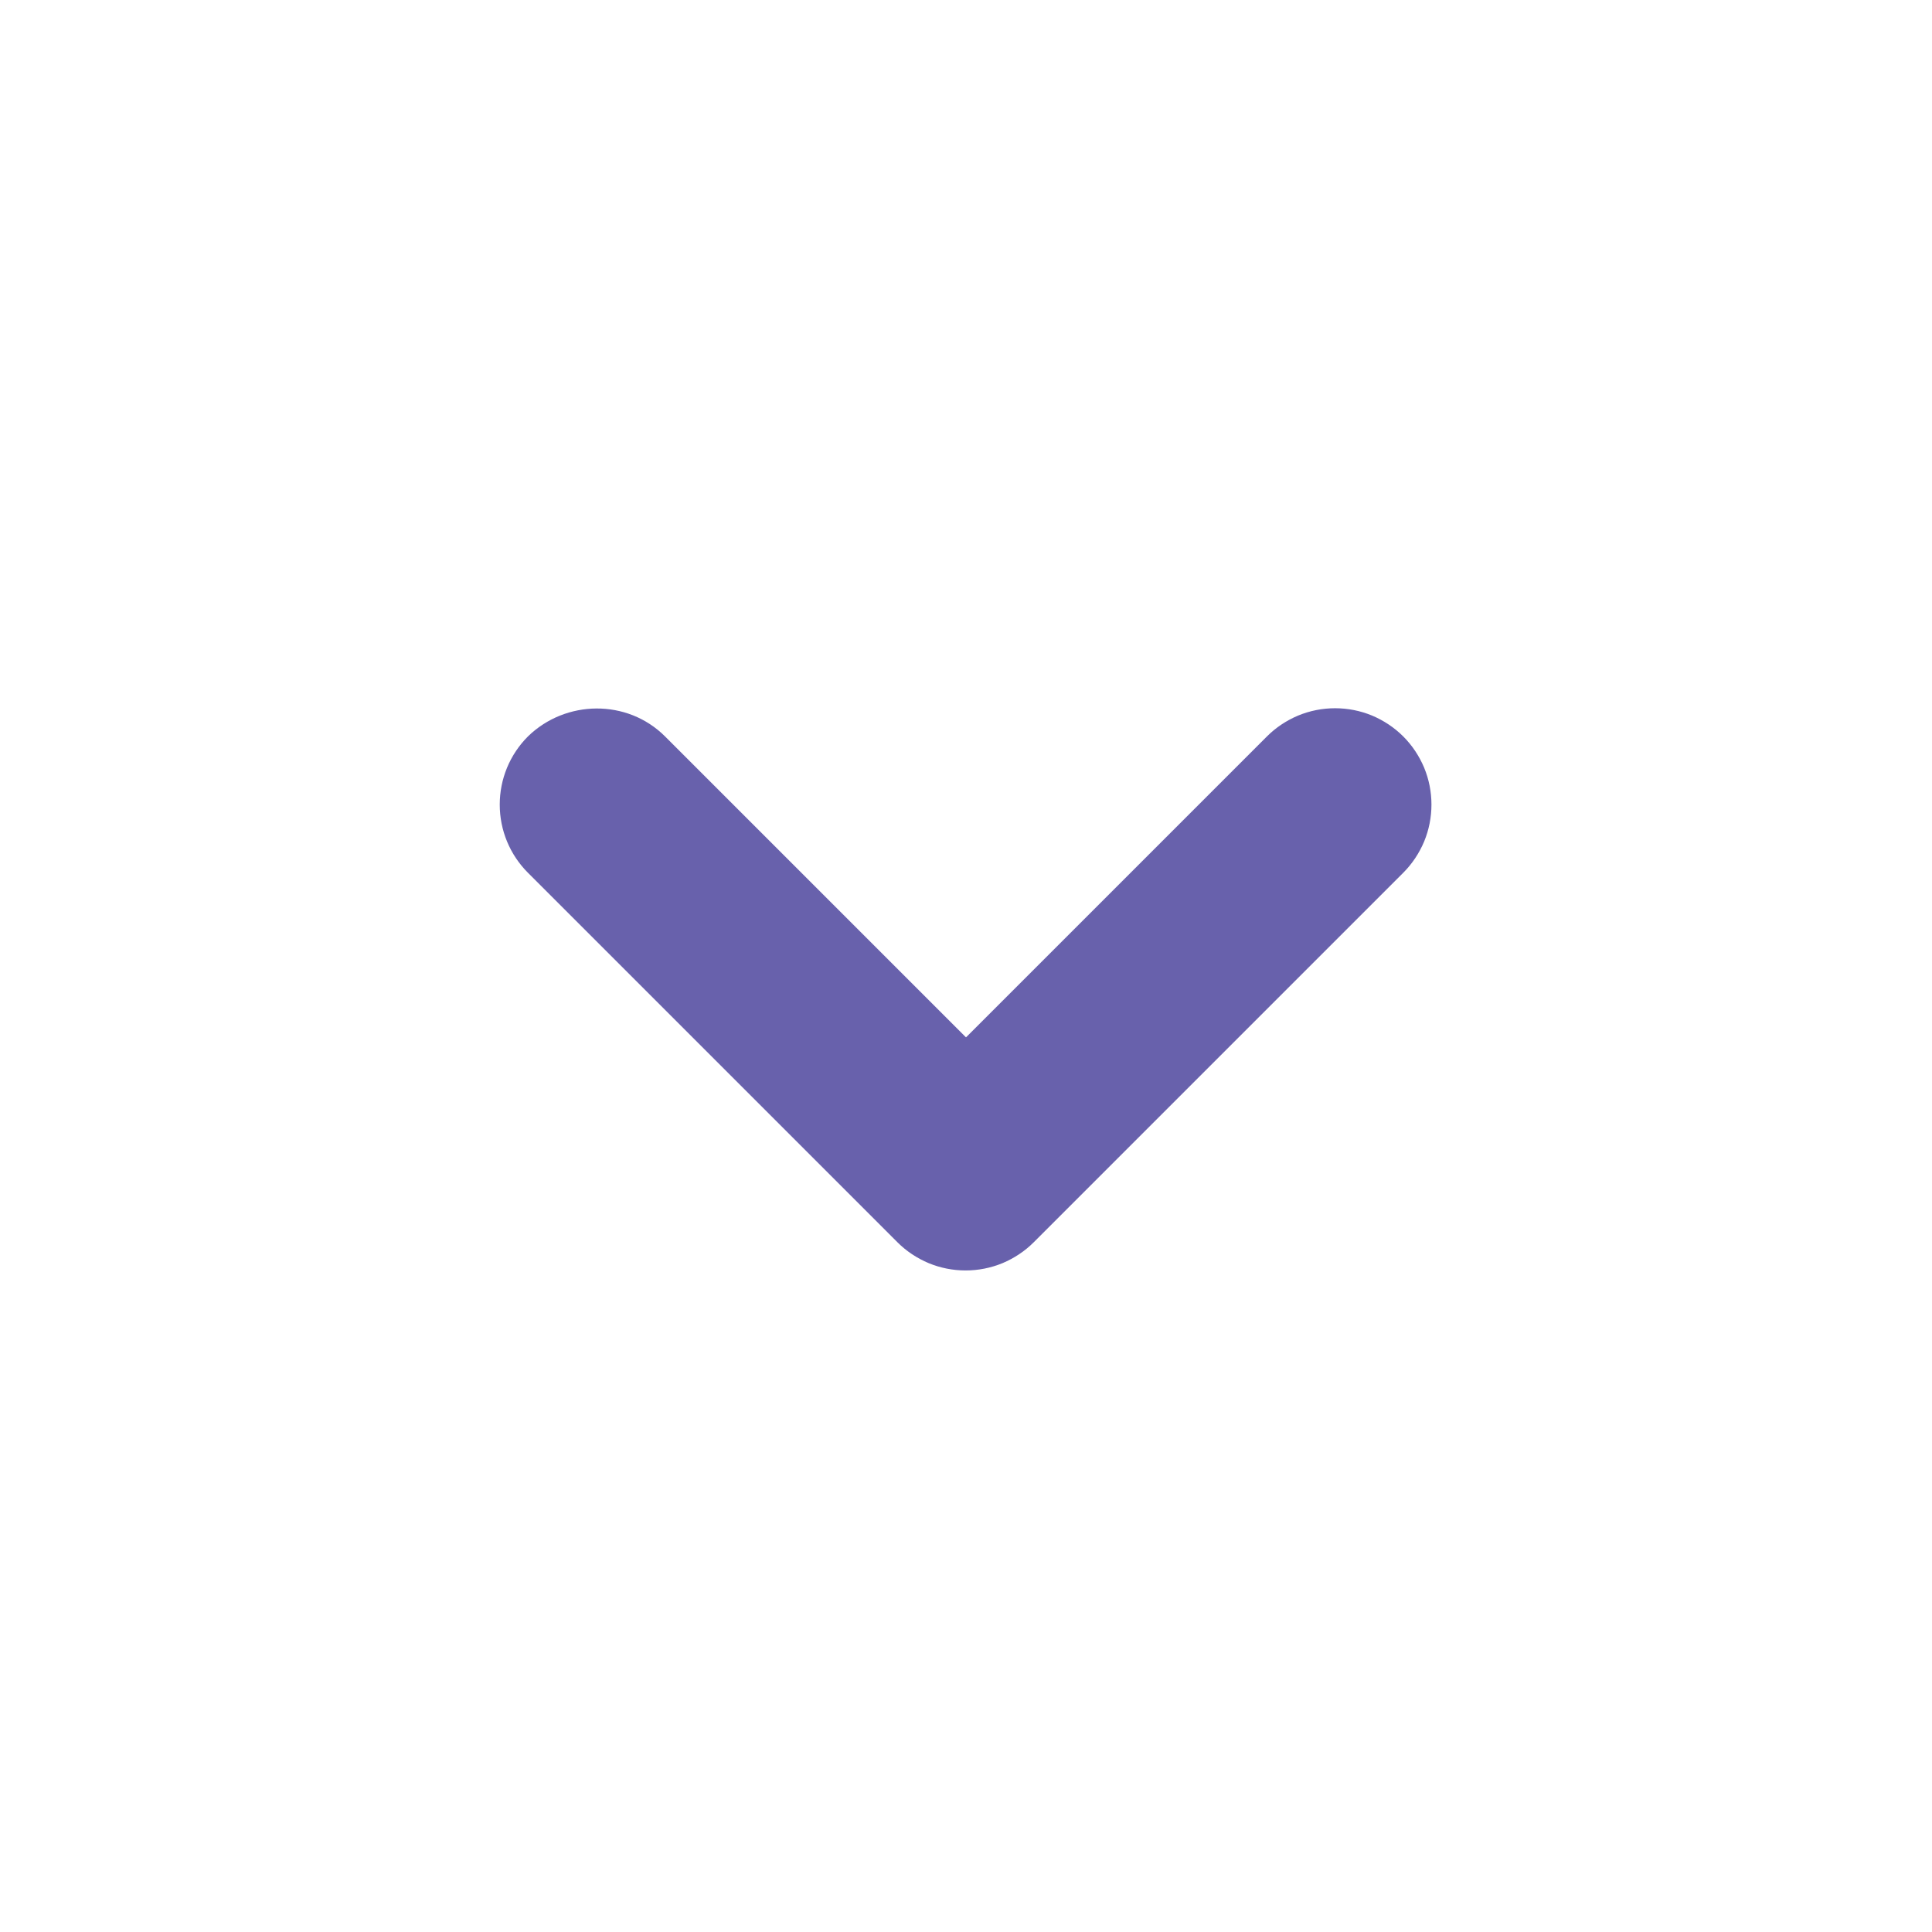 <svg width="24" height="24" viewBox="0 0 24 24" fill="none" xmlns="http://www.w3.org/2000/svg">
<path d="M12 13.028L8.191 9.219C7.761 8.789 7.058 8.802 6.63 9.218L6.63 9.218L6.629 9.219C6.527 9.321 6.446 9.442 6.391 9.575C6.336 9.708 6.308 9.851 6.308 9.995C6.308 10.139 6.336 10.282 6.391 10.415C6.446 10.548 6.527 10.669 6.629 10.771C6.629 10.771 6.629 10.771 6.629 10.771L11.219 15.361C11.321 15.463 11.442 15.543 11.575 15.599C11.708 15.654 11.851 15.682 11.995 15.682C12.139 15.682 12.282 15.654 12.415 15.599C12.548 15.543 12.669 15.463 12.771 15.361L17.361 10.771C17.463 10.669 17.543 10.548 17.599 10.415C17.654 10.282 17.682 10.139 17.682 9.995C17.682 9.851 17.654 9.708 17.599 9.575C17.543 9.442 17.463 9.321 17.361 9.219C17.259 9.117 17.138 9.037 17.005 8.981C16.872 8.926 16.729 8.898 16.585 8.898C16.441 8.898 16.298 8.926 16.165 8.981C16.032 9.037 15.911 9.117 15.809 9.219L12 13.028Z" fill="#6861AC" stroke="#6861AC" stroke-width="0.2"/>
</svg>
